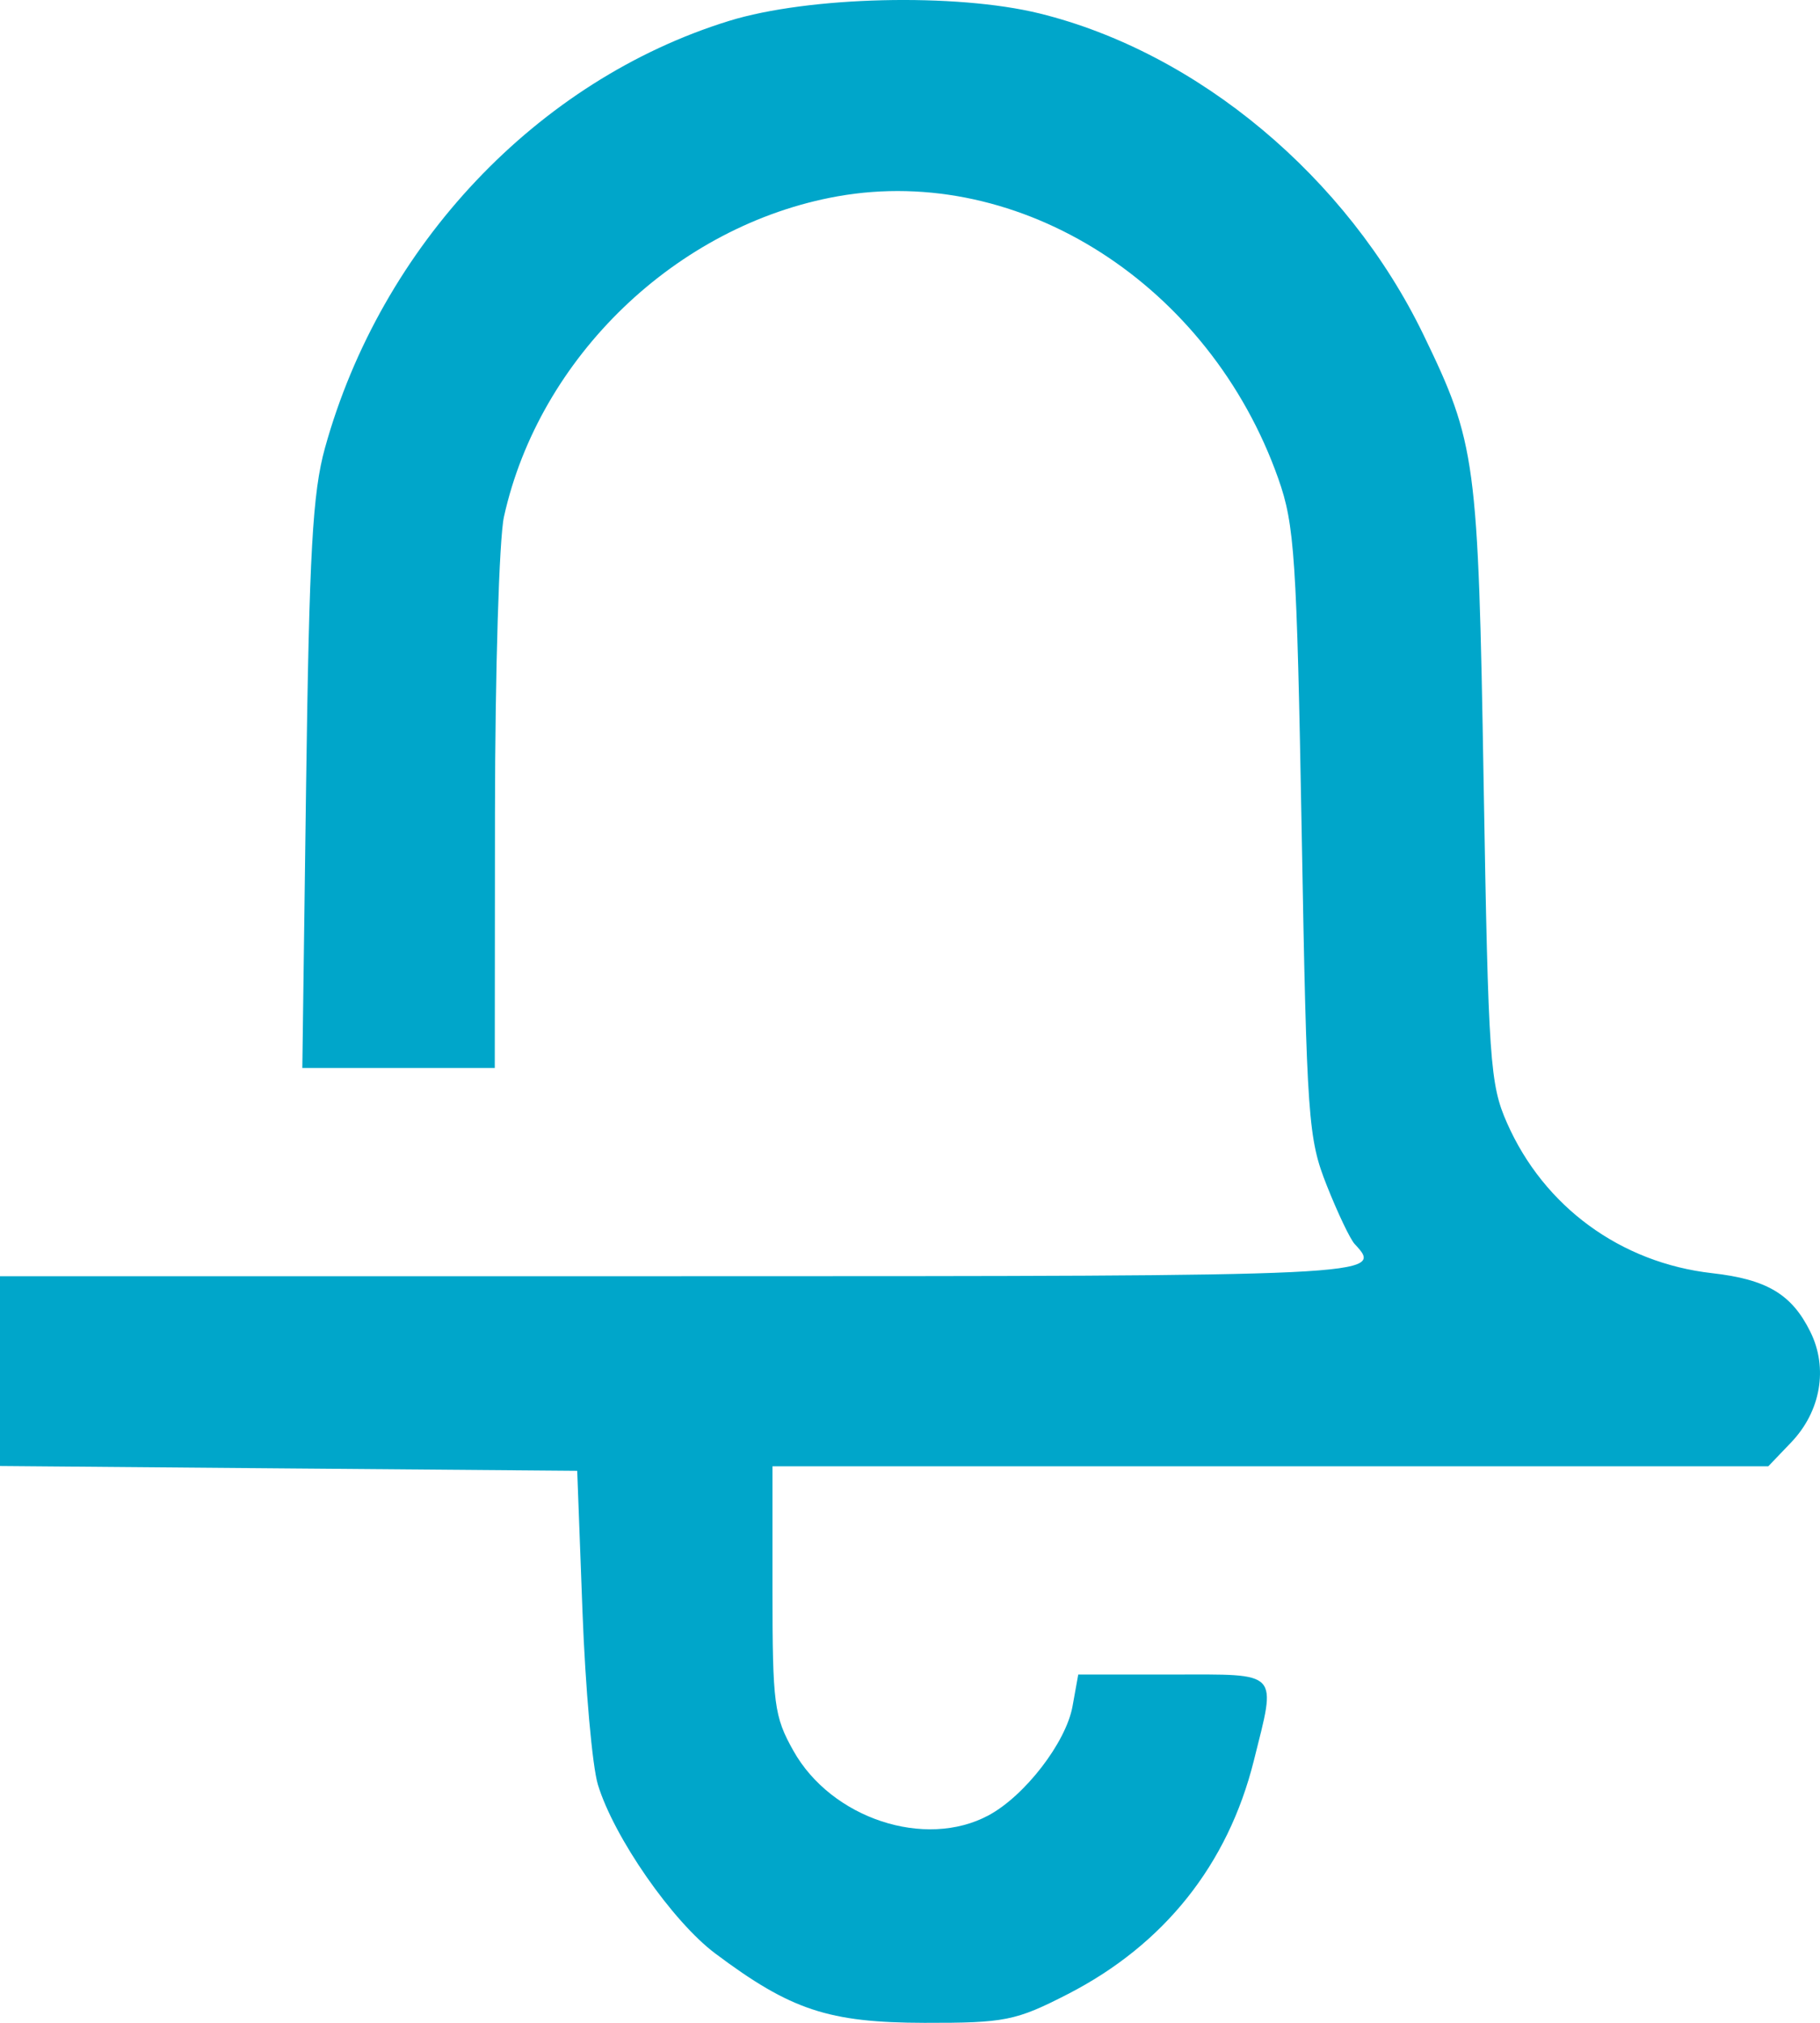 <svg width="27" height="30" viewBox="0 0 27 30" fill="none" xmlns="http://www.w3.org/2000/svg">
<path fill-rule="evenodd" clip-rule="evenodd" d="M10.816 0.31C7.974 1.188 5.655 3.637 4.821 6.643C4.637 7.307 4.588 8.187 4.541 11.644L4.485 15.839H5.912H7.34L7.343 12.046C7.345 9.961 7.405 7.989 7.476 7.665C8 5.295 10.037 3.338 12.424 2.912C15.141 2.427 17.948 4.224 18.964 7.099C19.206 7.783 19.237 8.26 19.311 12.349C19.387 16.618 19.406 16.883 19.684 17.584C19.845 17.99 20.031 18.38 20.097 18.45C20.541 18.924 20.474 18.927 10.108 18.927H0V20.335V21.742L4.281 21.778L8.563 21.813L8.641 23.894C8.684 25.038 8.787 26.197 8.87 26.468C9.108 27.249 9.975 28.496 10.613 28.973C11.732 29.811 12.293 29.997 13.716 30C14.91 30.002 15.069 29.97 15.841 29.574C17.27 28.84 18.215 27.654 18.6 26.115C18.937 24.765 19.002 24.834 17.398 24.834H15.996L15.911 25.306C15.814 25.841 15.206 26.631 14.667 26.922C13.725 27.429 12.334 26.97 11.77 25.965C11.484 25.456 11.46 25.274 11.46 23.58V21.746H18.847H26.233L26.569 21.395C27.012 20.934 27.124 20.289 26.856 19.75C26.581 19.194 26.212 18.974 25.399 18.882C24.042 18.728 22.906 17.897 22.358 16.657C22.103 16.082 22.08 15.745 22.01 11.61C21.929 6.808 21.897 6.576 21.117 4.964C19.987 2.63 17.773 0.778 15.42 0.199C14.177 -0.106 11.995 -0.054 10.816 0.31Z" fill="#00A6CA"/>
</svg>
